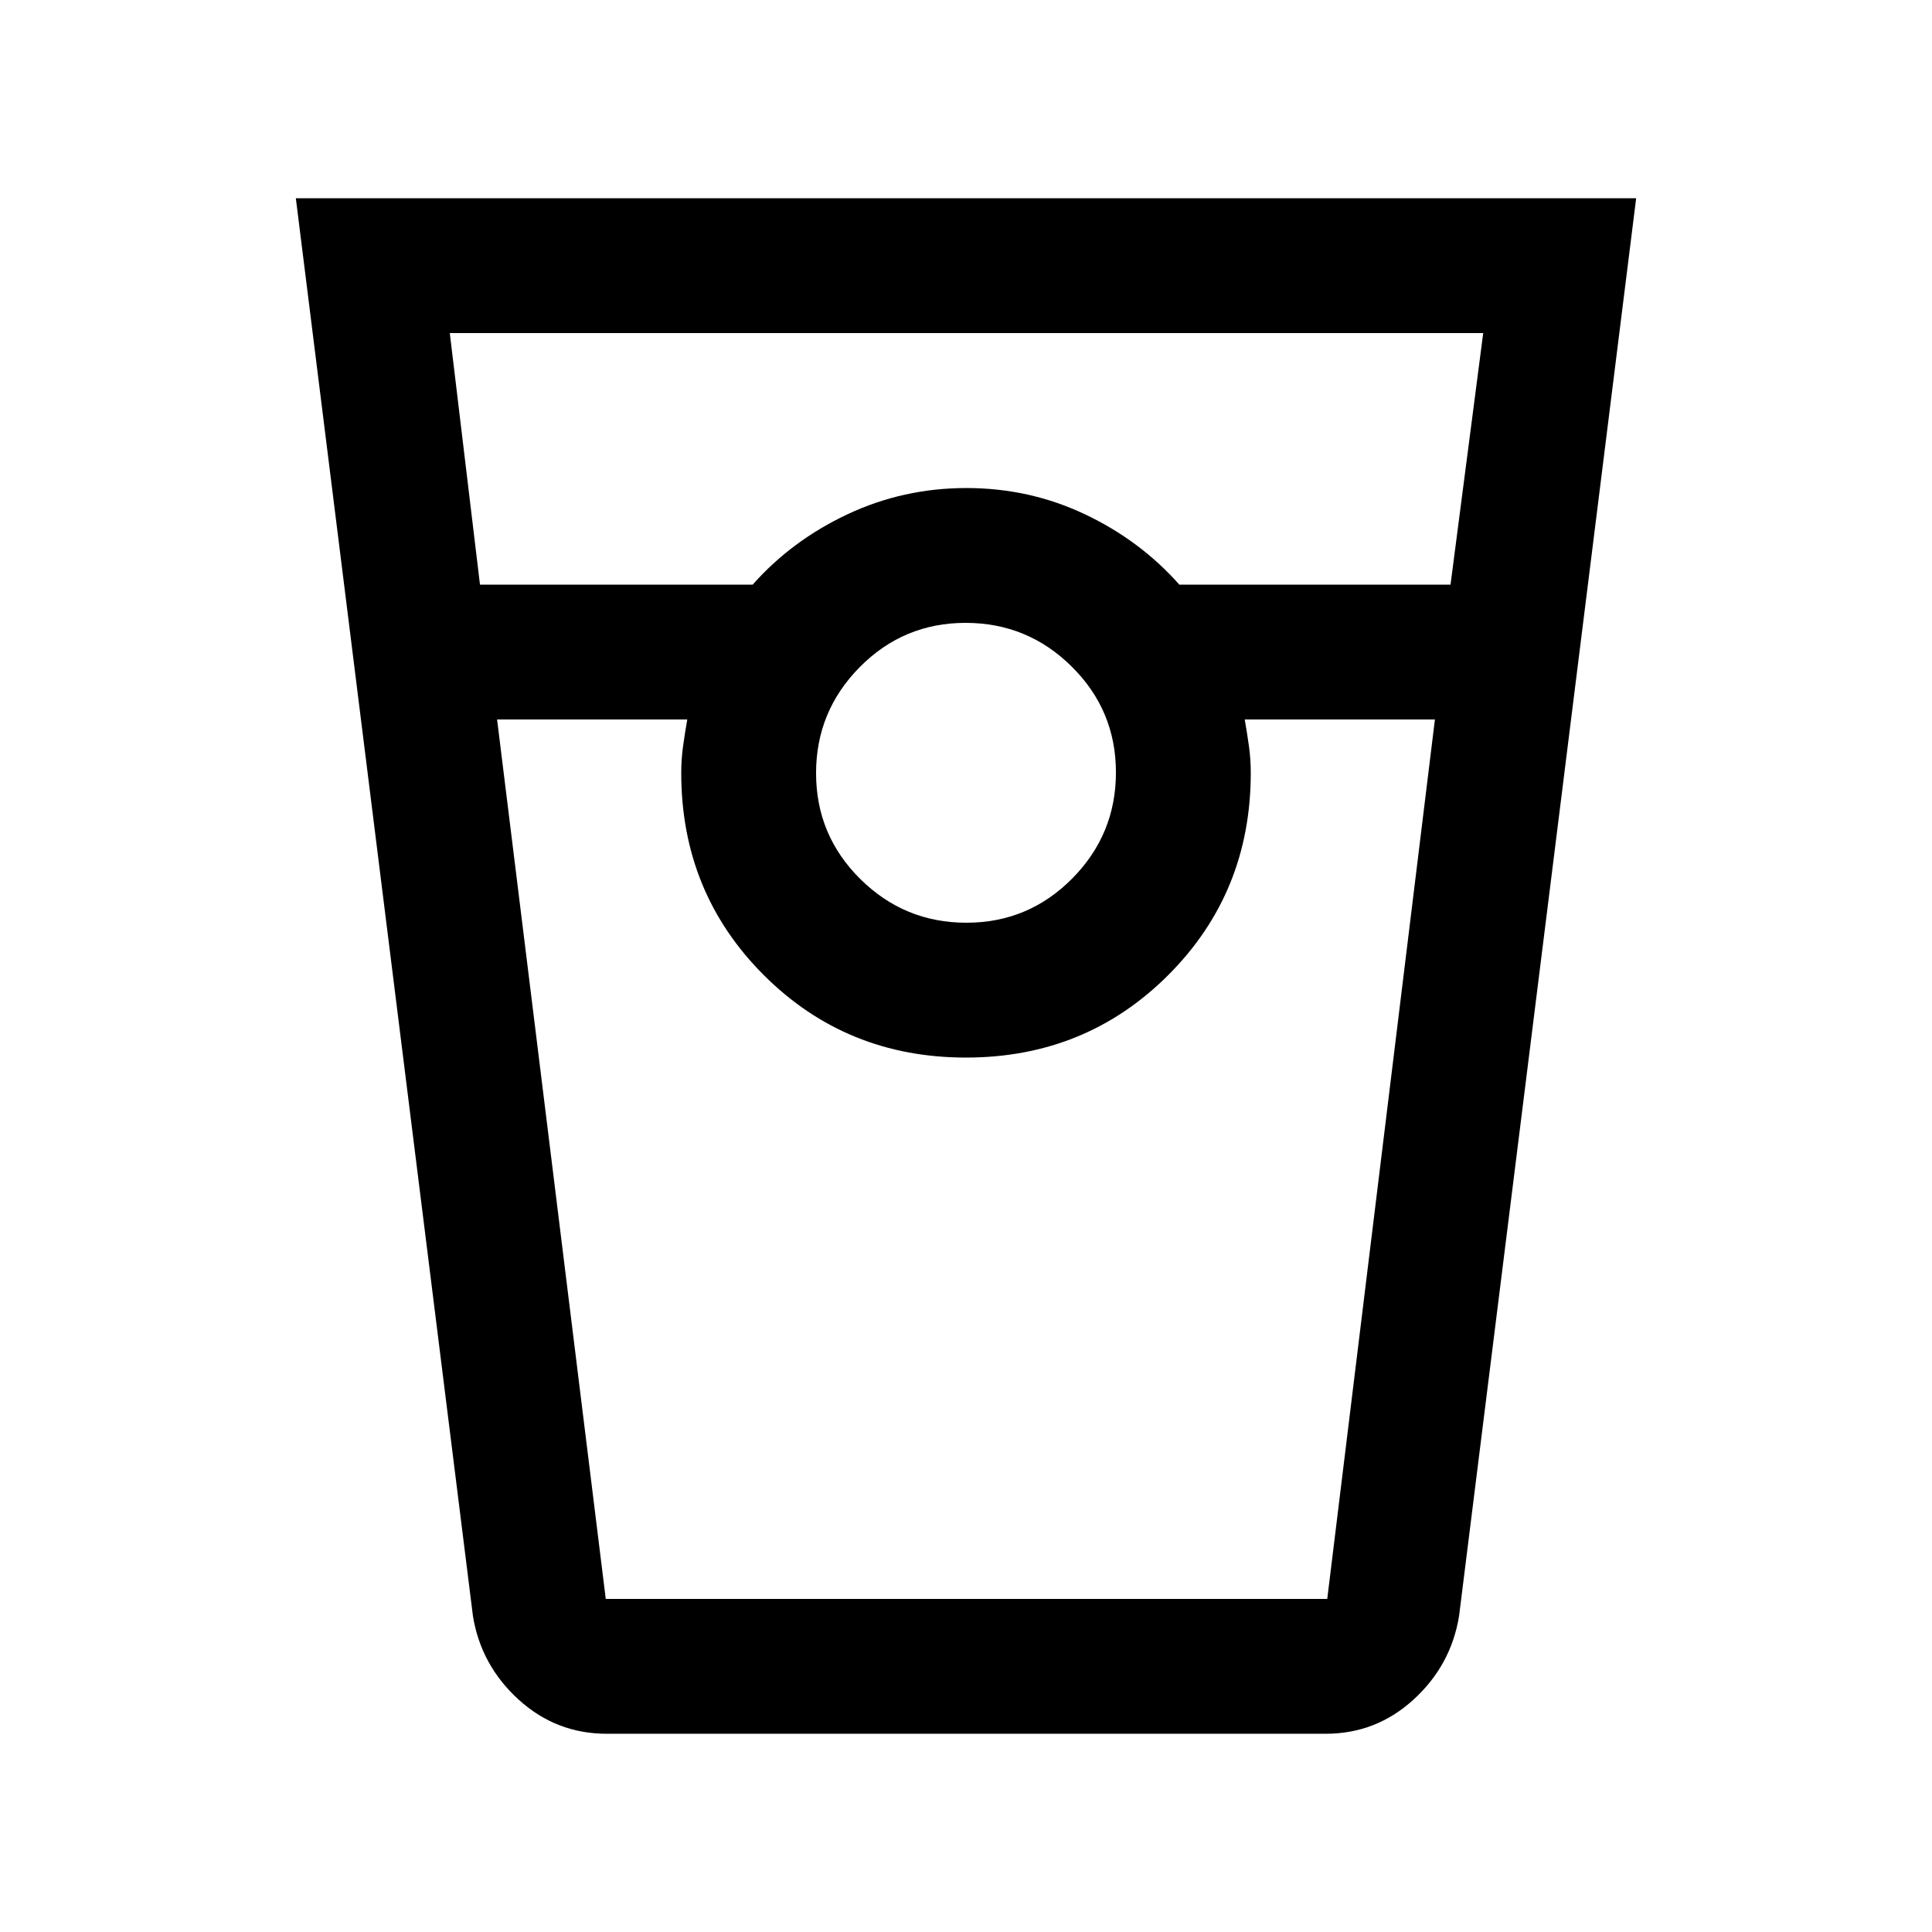 <svg xmlns="http://www.w3.org/2000/svg" height="20" viewBox="0 -960 960 960" width="20"><path d="M301.5-98.5q-25.16 0-43.83-17Q239-132.5 235-157l-88-704.5h666L725-157q-4 24.5-22.61 41.5t-43.69 17H301.5Zm-63-571H374q19.5-22 47.2-35 27.7-13 59-13t58.8 13q27.5 13 47 35h134.76l16.24-125H223.5l15 125Zm241.69 168q30.81 0 52.56-21.94 21.75-21.94 21.75-52.75t-21.94-52.56q-21.94-21.75-52.75-21.75t-52.56 21.94q-21.75 21.94-21.75 52.75t21.94 52.56q21.94 21.75 52.75 21.75ZM247-602.5l54 437h358.5l53.5-437h-94.5q1.2 6.83 2.1 13.32.9 6.49.9 13.18 0 59.5-41 100.5t-100.5 41q-59.5 0-100.5-41t-41-100.5q0-6.69.9-13.18.9-6.49 2.1-13.32H247Zm54 437h40.5-3 283-3 41H301Z"/></svg>